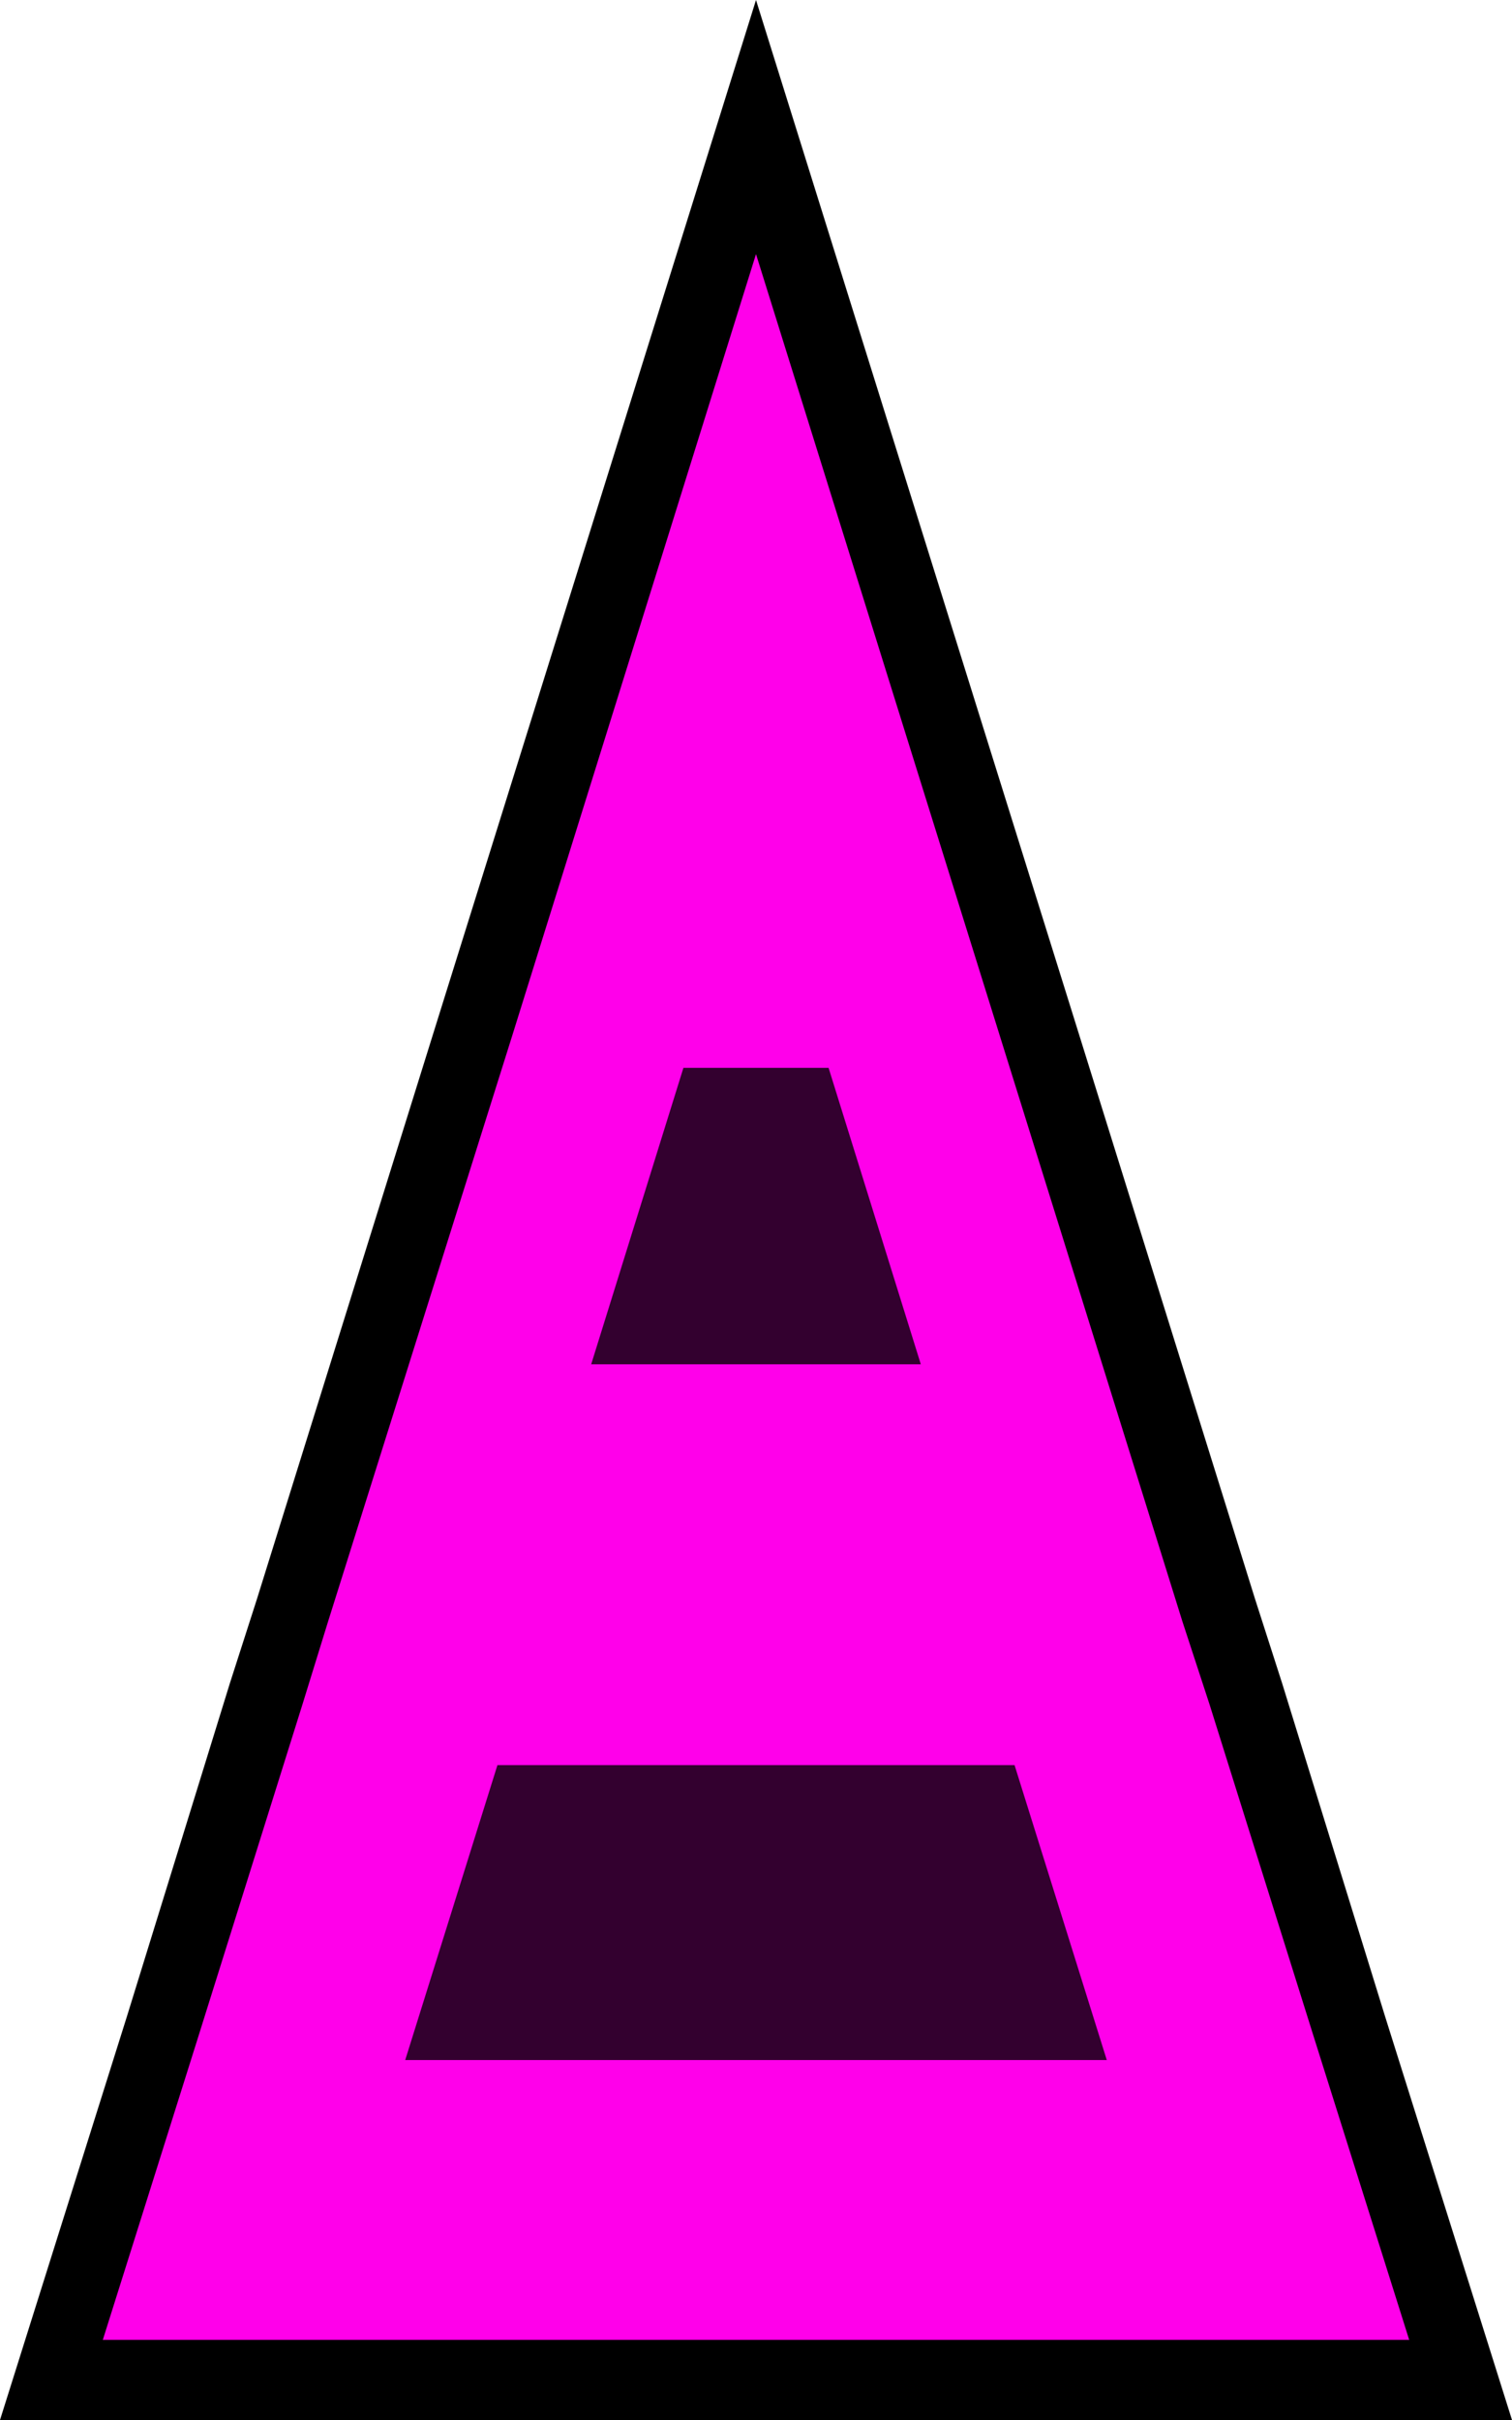 <svg xmlns="http://www.w3.org/2000/svg" viewBox="0 0 10 16"><defs><style>.cls-1{fill:#ff00ea;}.cls-1,.cls-3{fill-rule:evenodd;}.cls-2{opacity:0.8;}</style></defs><g id="图层_2" data-name="图层 2"><g id="图层_1-2" data-name="图层 1"><polygon class="cls-1" points="0.34 15.75 5 0.84 9.66 15.75 0.34 15.75"/><path d="M5,1.68,6.61,6.84l1.21,3.88.18.55.69,2.2.63,2H.68l.63-2L2,11.27l.17-.55L3.39,6.84,5,1.68M5,0,2.91,6.69,1.7,10.57l-.18.56-.68,2.2L0,16H10l-.84-2.67-.68-2.2-.18-.56L7.09,6.69,5,0Z"/><g class="cls-2"><polygon class="cls-3" points="5.48 7.06 4.52 7.06 3.91 9.02 6.09 9.02 5.48 7.06"/><polygon class="cls-3" points="6.71 11.67 3.29 11.67 2.68 13.62 7.32 13.62 6.71 11.67"/></g></g></g></svg>